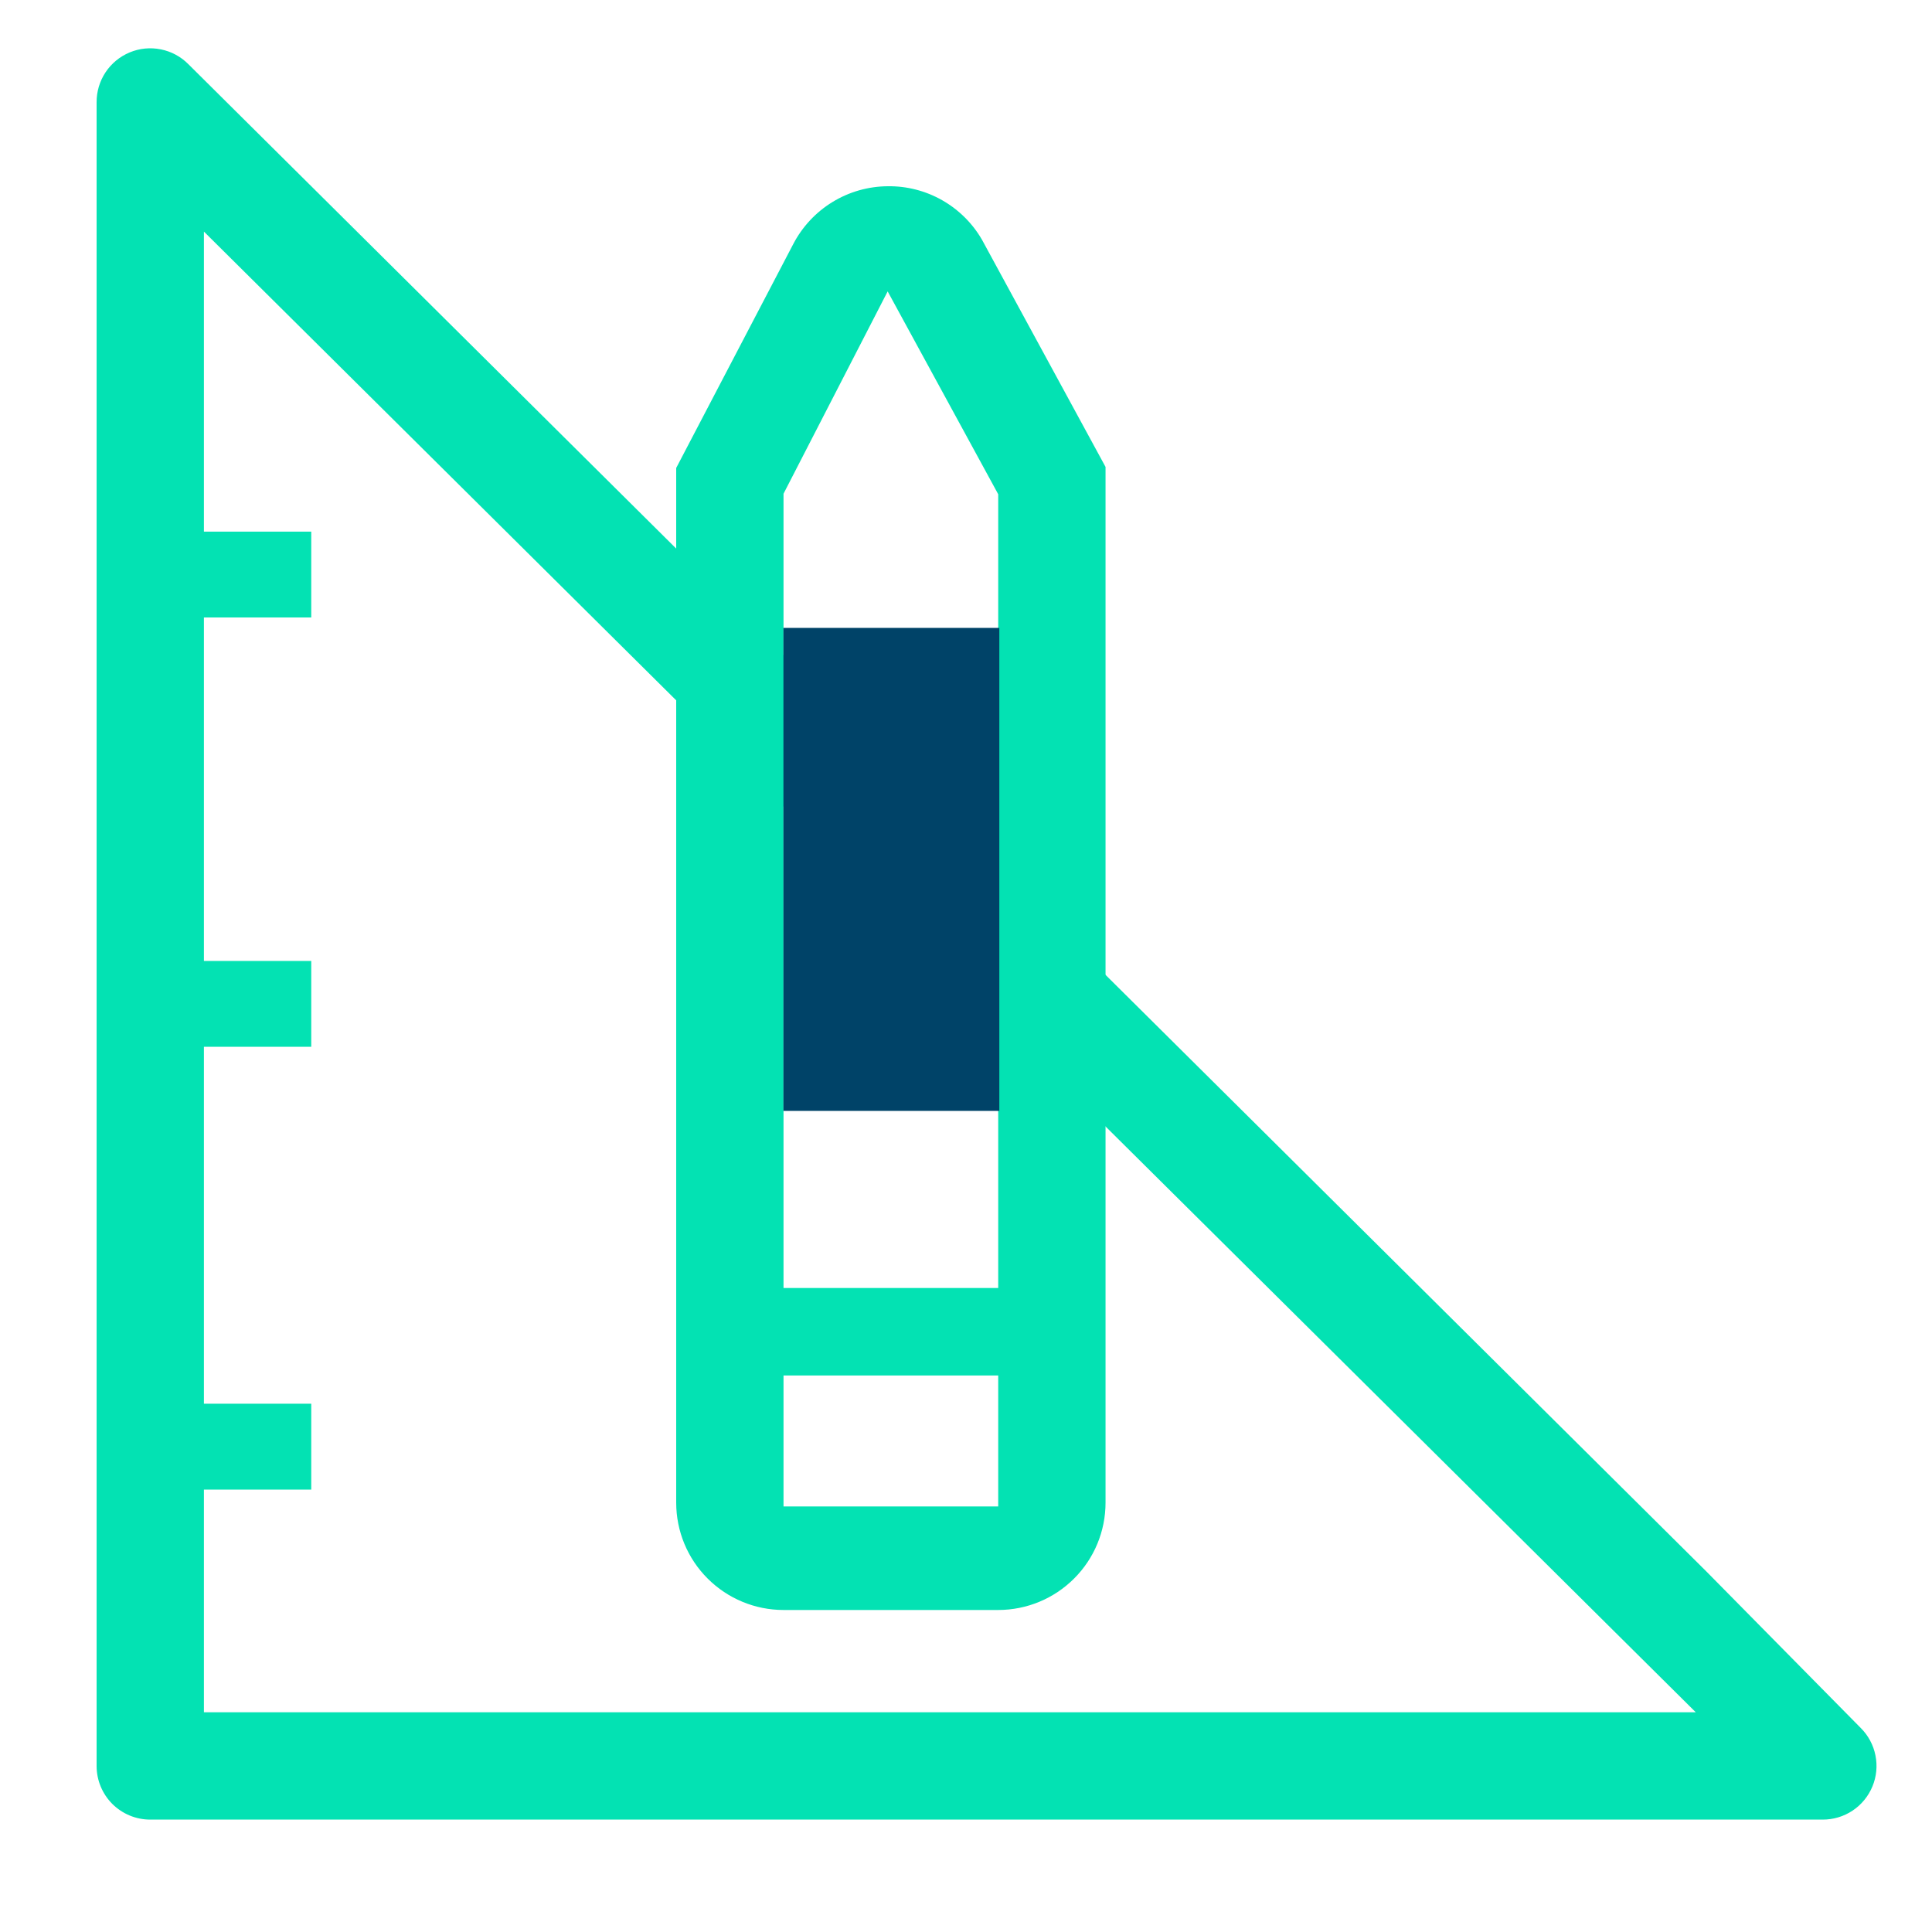 <svg width="40" height="40" viewBox="0 0 40 40" fill="none" xmlns="http://www.w3.org/2000/svg">
<path d="M38.522 35.773L35.333 32.54V35.451H4.222V30.84H6.444V29.062H4.222V21.673H6.444V19.895H4.222V12.784H6.444V11.007H4.222V4.795L35.333 35.673V32.54L24 21.287L3.9 1.329C3.745 1.172 3.546 1.065 3.33 1.022C3.113 0.978 2.889 1 2.685 1.085C2.481 1.17 2.307 1.313 2.185 1.497C2.063 1.681 1.999 1.897 2 2.118V36.562C2 36.857 2.117 37.139 2.325 37.348C2.534 37.556 2.816 37.673 3.111 37.673H37.733C37.954 37.674 38.17 37.61 38.354 37.488C38.538 37.366 38.681 37.192 38.766 36.988C38.851 36.784 38.873 36.56 38.829 36.343C38.786 36.127 38.679 35.928 38.522 35.773Z" fill="#03E2B3"/>
<path d="M16.222 33.333H20.667C21.256 33.333 21.821 33.099 22.238 32.682C22.655 32.266 22.889 31.701 22.889 31.111V9.667L20.333 4.967C20.136 4.624 19.85 4.341 19.506 4.145C19.163 3.95 18.773 3.85 18.378 3.856C17.974 3.859 17.578 3.972 17.233 4.184C16.889 4.395 16.608 4.697 16.422 5.056L14 9.689V31.111C14 31.701 14.234 32.266 14.651 32.682C15.068 33.099 15.633 33.333 16.222 33.333ZM16.222 10.222L18.378 6.033L20.667 10.233V26.667H16.222V10.222ZM16.222 28.478H20.667V31.189H16.222V28.478Z" fill="#03E2B3"/>
<rect x="16.22" y="13" width="4.47" height="10" fill="#004368"/>
</svg>
